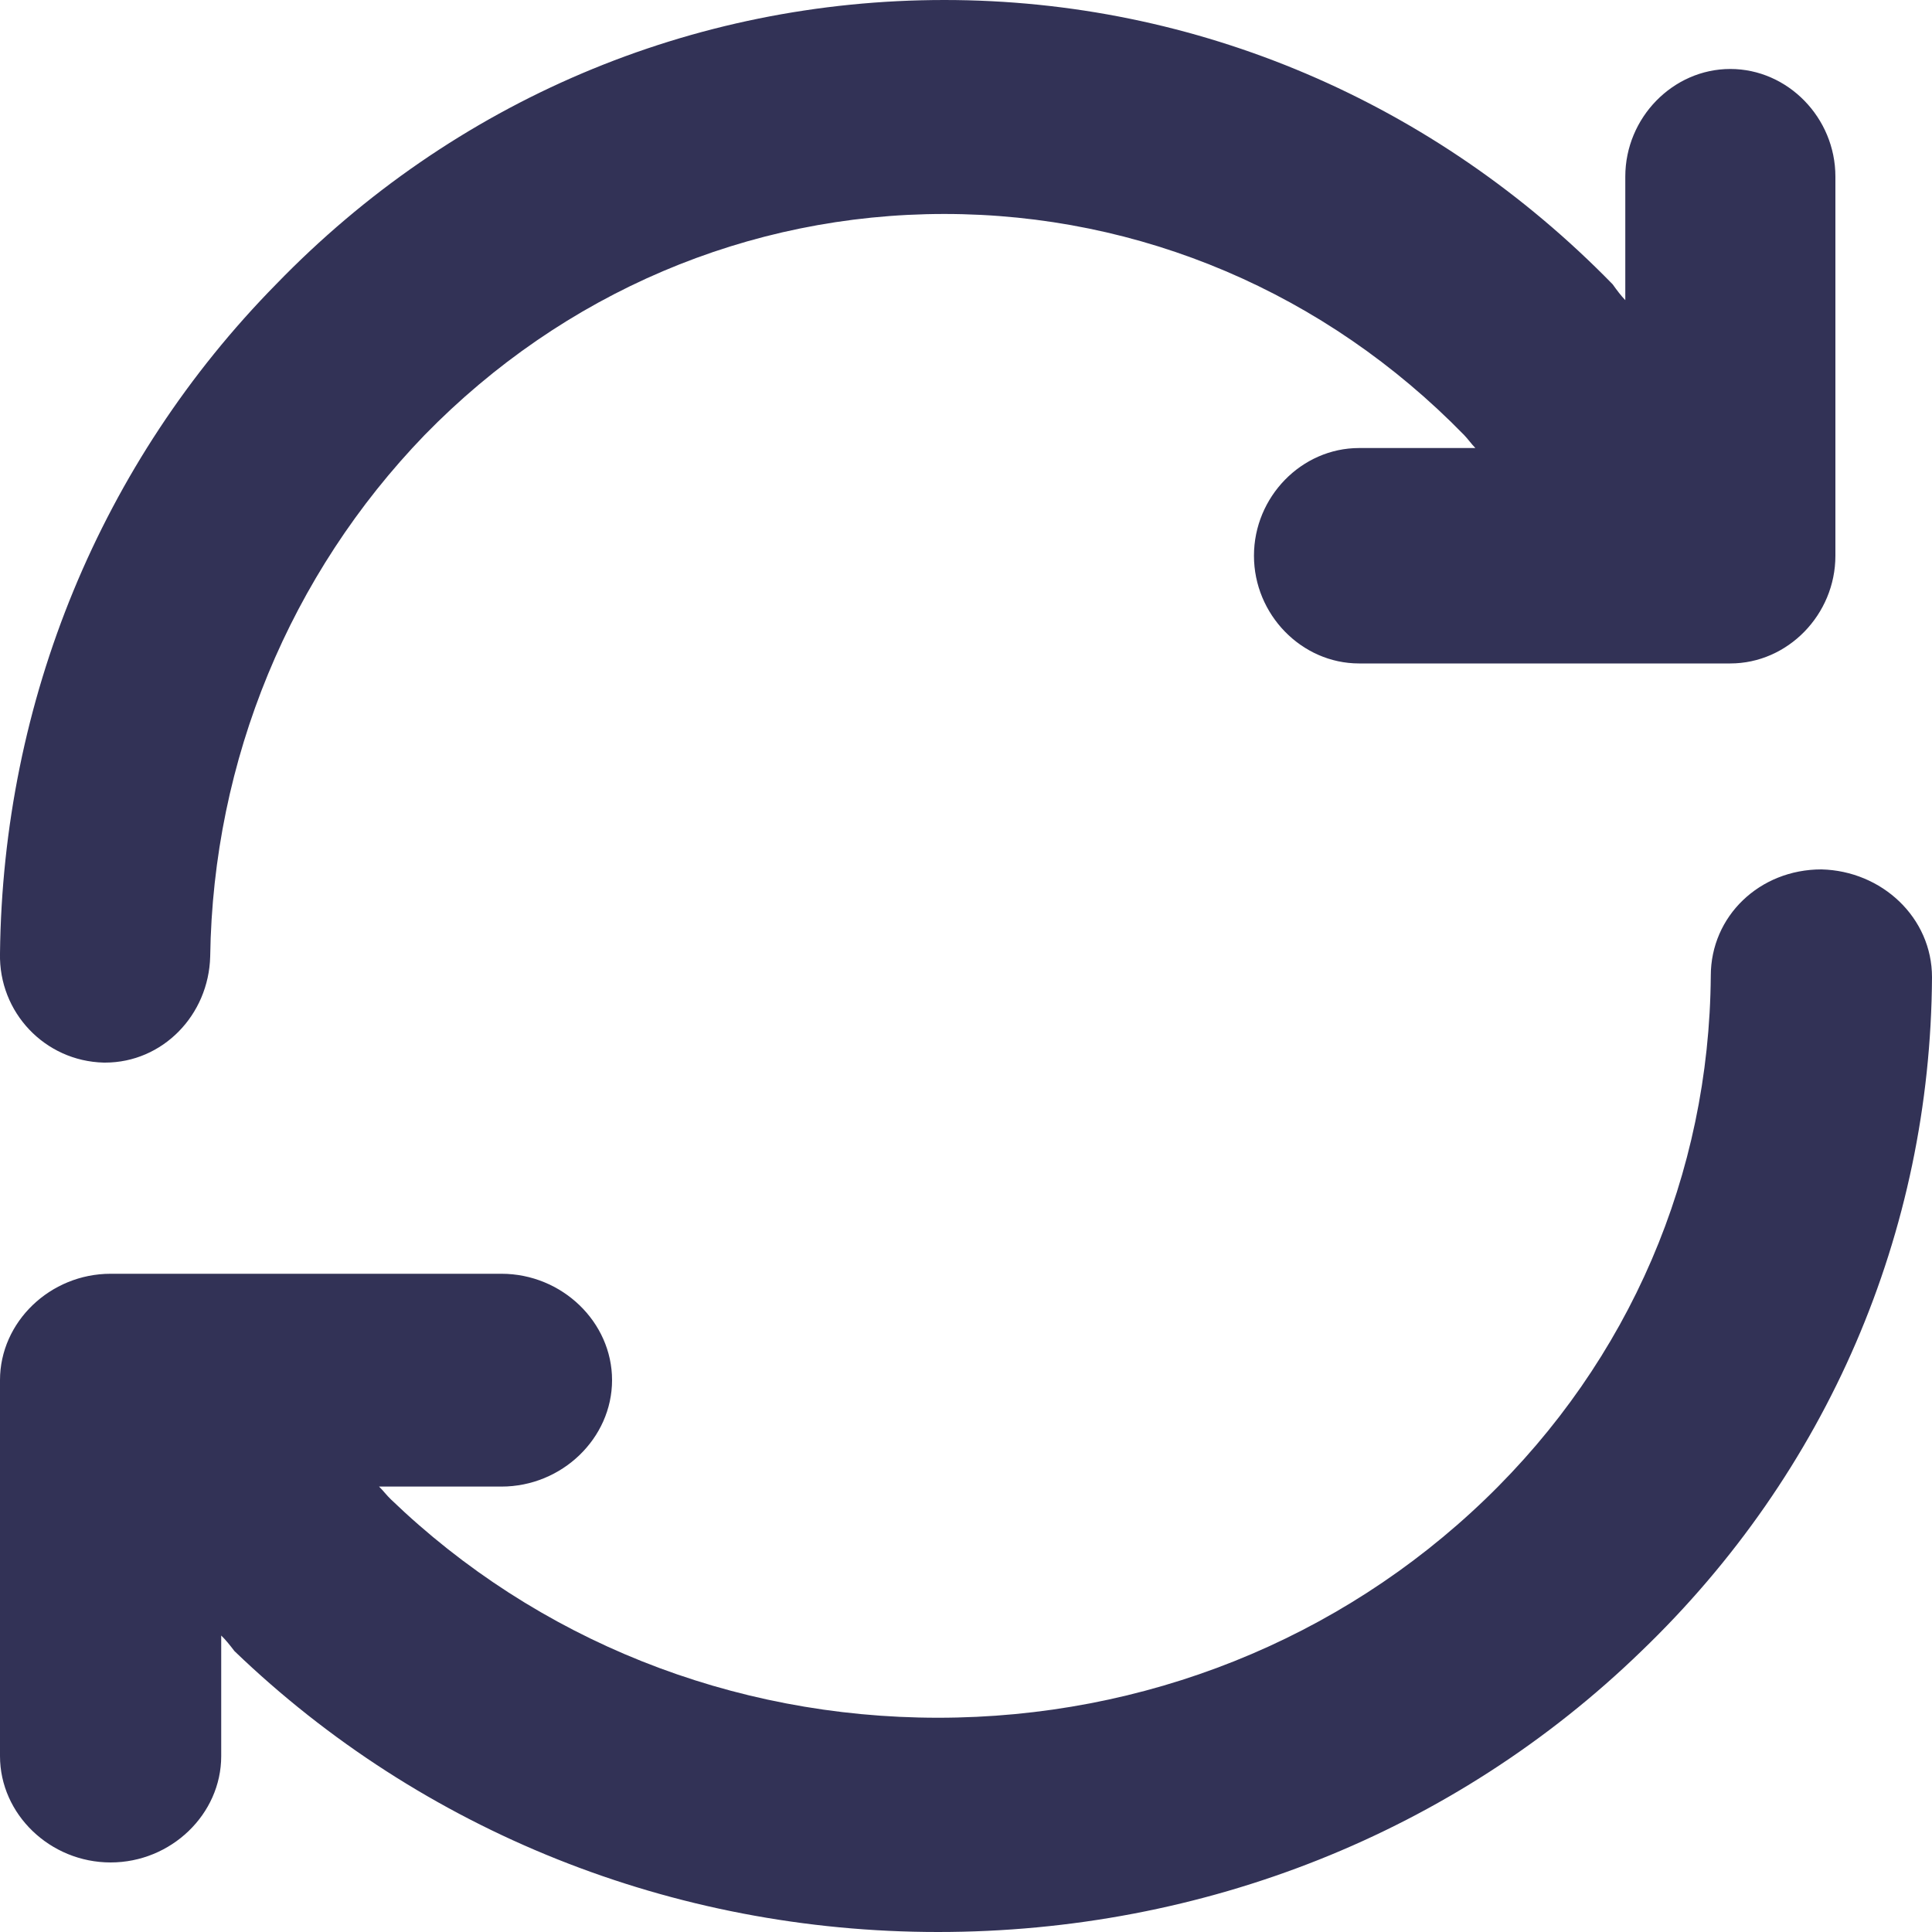 <svg width="20" height="20" viewBox="0 0 20 20" fill="none" xmlns="http://www.w3.org/2000/svg">
<path d="M18.855 9C18.214 9 17.71 9.485 17.71 10.101C17.695 12.158 16.87 14.081 15.374 15.521C13.863 16.975 11.847 17.782 9.71 17.782C7.573 17.782 5.557 16.975 4.046 15.521C4 15.477 3.969 15.433 3.924 15.389H5.191C5.817 15.389 6.336 14.889 6.336 14.287C6.336 13.685 5.817 13.186 5.191 13.186H1.145C0.519 13.186 0 13.685 0 14.287V18.179C0 18.781 0.519 19.28 1.145 19.28C1.771 19.28 2.29 18.781 2.29 18.179V16.931C2.336 16.975 2.382 17.033 2.427 17.092C4.366 18.957 6.962 20 9.71 20C12.458 20 15.053 18.972 16.992 17.092C18.916 15.242 19.985 12.76 20 10.116C20 9.499 19.481 9.015 18.855 9Z" fill="#323256"/>
<path d="M1.088 11C1.683 11 2.161 10.509 2.176 9.9C2.205 7.864 3.003 5.946 4.395 4.504C5.831 3.032 7.745 2.215 9.776 2.215C11.806 2.215 13.721 3.032 15.157 4.504C15.2 4.549 15.229 4.593 15.273 4.638H14.069C13.474 4.638 12.981 5.143 12.981 5.753C12.981 6.362 13.474 6.868 14.069 6.868H17.912C18.507 6.868 19 6.362 19 5.753V1.828C19 1.219 18.507 0.714 17.912 0.714C17.318 0.714 16.825 1.219 16.825 1.828V3.107C16.781 3.062 16.737 3.003 16.694 2.943C14.852 1.055 12.386 0 9.776 0C7.165 0 4.699 1.041 2.858 2.943C1.045 4.786 0.029 7.254 0 9.87C-0.014 10.48 0.464 10.985 1.074 11C1.088 11 1.088 11 1.088 11Z" fill="#323256"/>
</svg>
